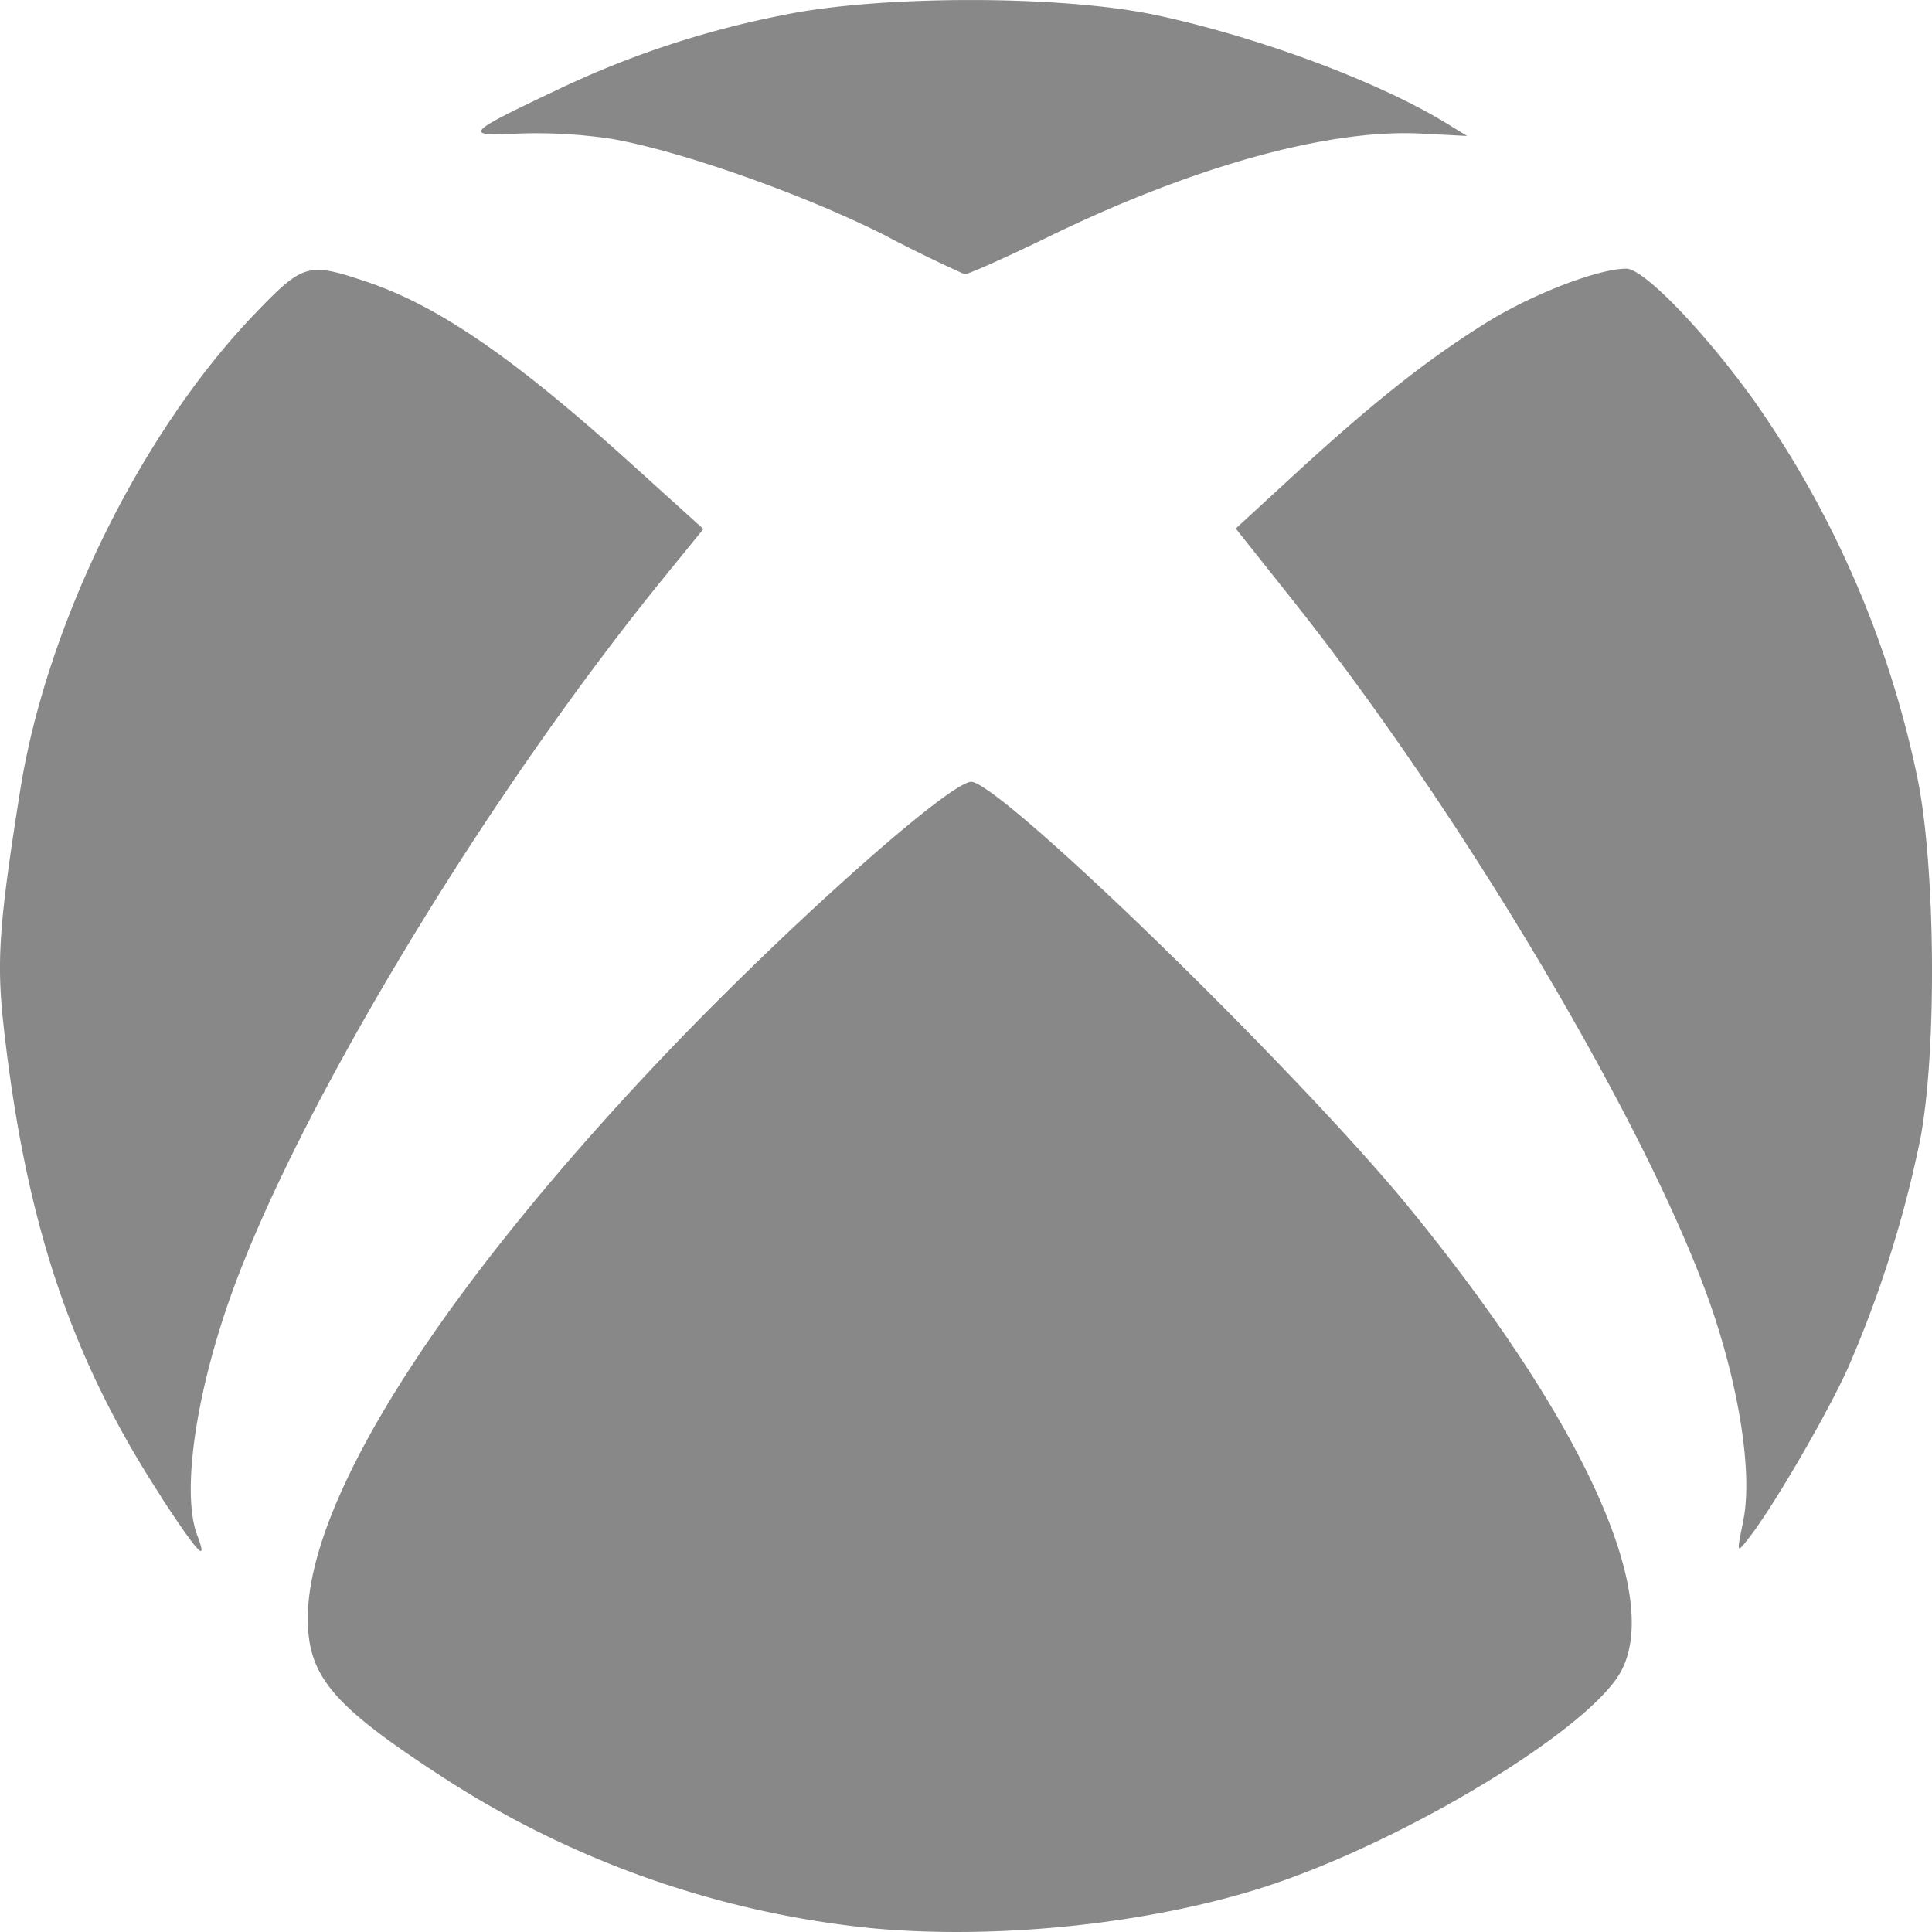 <svg xmlns="http://www.w3.org/2000/svg" xmlns:xlink="http://www.w3.org/1999/xlink" aria-hidden="true" role="img" class="iconify iconify--bi" width="32" height="32" preserveAspectRatio="xMidYMid meet" viewBox="0 0 16 16"><path fill="#888888" d="M7.202 15.967a7.987 7.987 0 0 1-3.552-1.26c-.898-.585-1.101-.826-1.101-1.306c0-.965 1.062-2.656 2.879-4.583C6.459 7.723 7.897 6.44 8.052 6.475c.302.068 2.718 2.423 3.622 3.531c1.43 1.753 2.088 3.189 1.754 3.829c-.254.486-1.83 1.437-2.987 1.802c-.954.301-2.207.429-3.239.33Zm-5.866-3.57C.589 11.253.212 10.127.03 8.497c-.06-.539-.038-.846.137-1.95c.218-1.377 1.002-2.97 1.945-3.95c.401-.417.437-.427.926-.263c.595.2 1.23.638 2.213 1.528l.574.519l-.313.385C4.056 6.553 2.52 9.086 1.94 10.653c-.315.852-.442 1.707-.306 2.063c.091.24.007.15-.3-.319Zm13.101.195c.074-.36-.019-1.02-.238-1.687c-.473-1.443-2.055-4.128-3.508-5.953l-.457-.575l.494-.454c.646-.593 1.095-.948 1.58-1.25c.381-.237.927-.448 1.161-.448c.145 0 .654.528 1.065 1.104a8.372 8.372 0 0 1 1.343 3.102c.153.728.166 2.286.024 3.012a9.495 9.495 0 0 1-.6 1.893c-.179.393-.624 1.156-.82 1.404c-.1.128-.1.127-.043-.148ZM7.335 1.952c-.67-.34-1.704-.705-2.276-.803a4.171 4.171 0 0 0-.759-.043c-.471.024-.45 0 .306-.358A7.778 7.778 0 0 1 6.47.128c.8-.169 2.306-.17 3.094-.005c.85.18 1.853.552 2.418.9l.168.103l-.385-.02c-.766-.038-1.88.27-3.078.853c-.361.176-.676.316-.699.312a12.246 12.246 0 0 1-.654-.319Z"></path></svg>